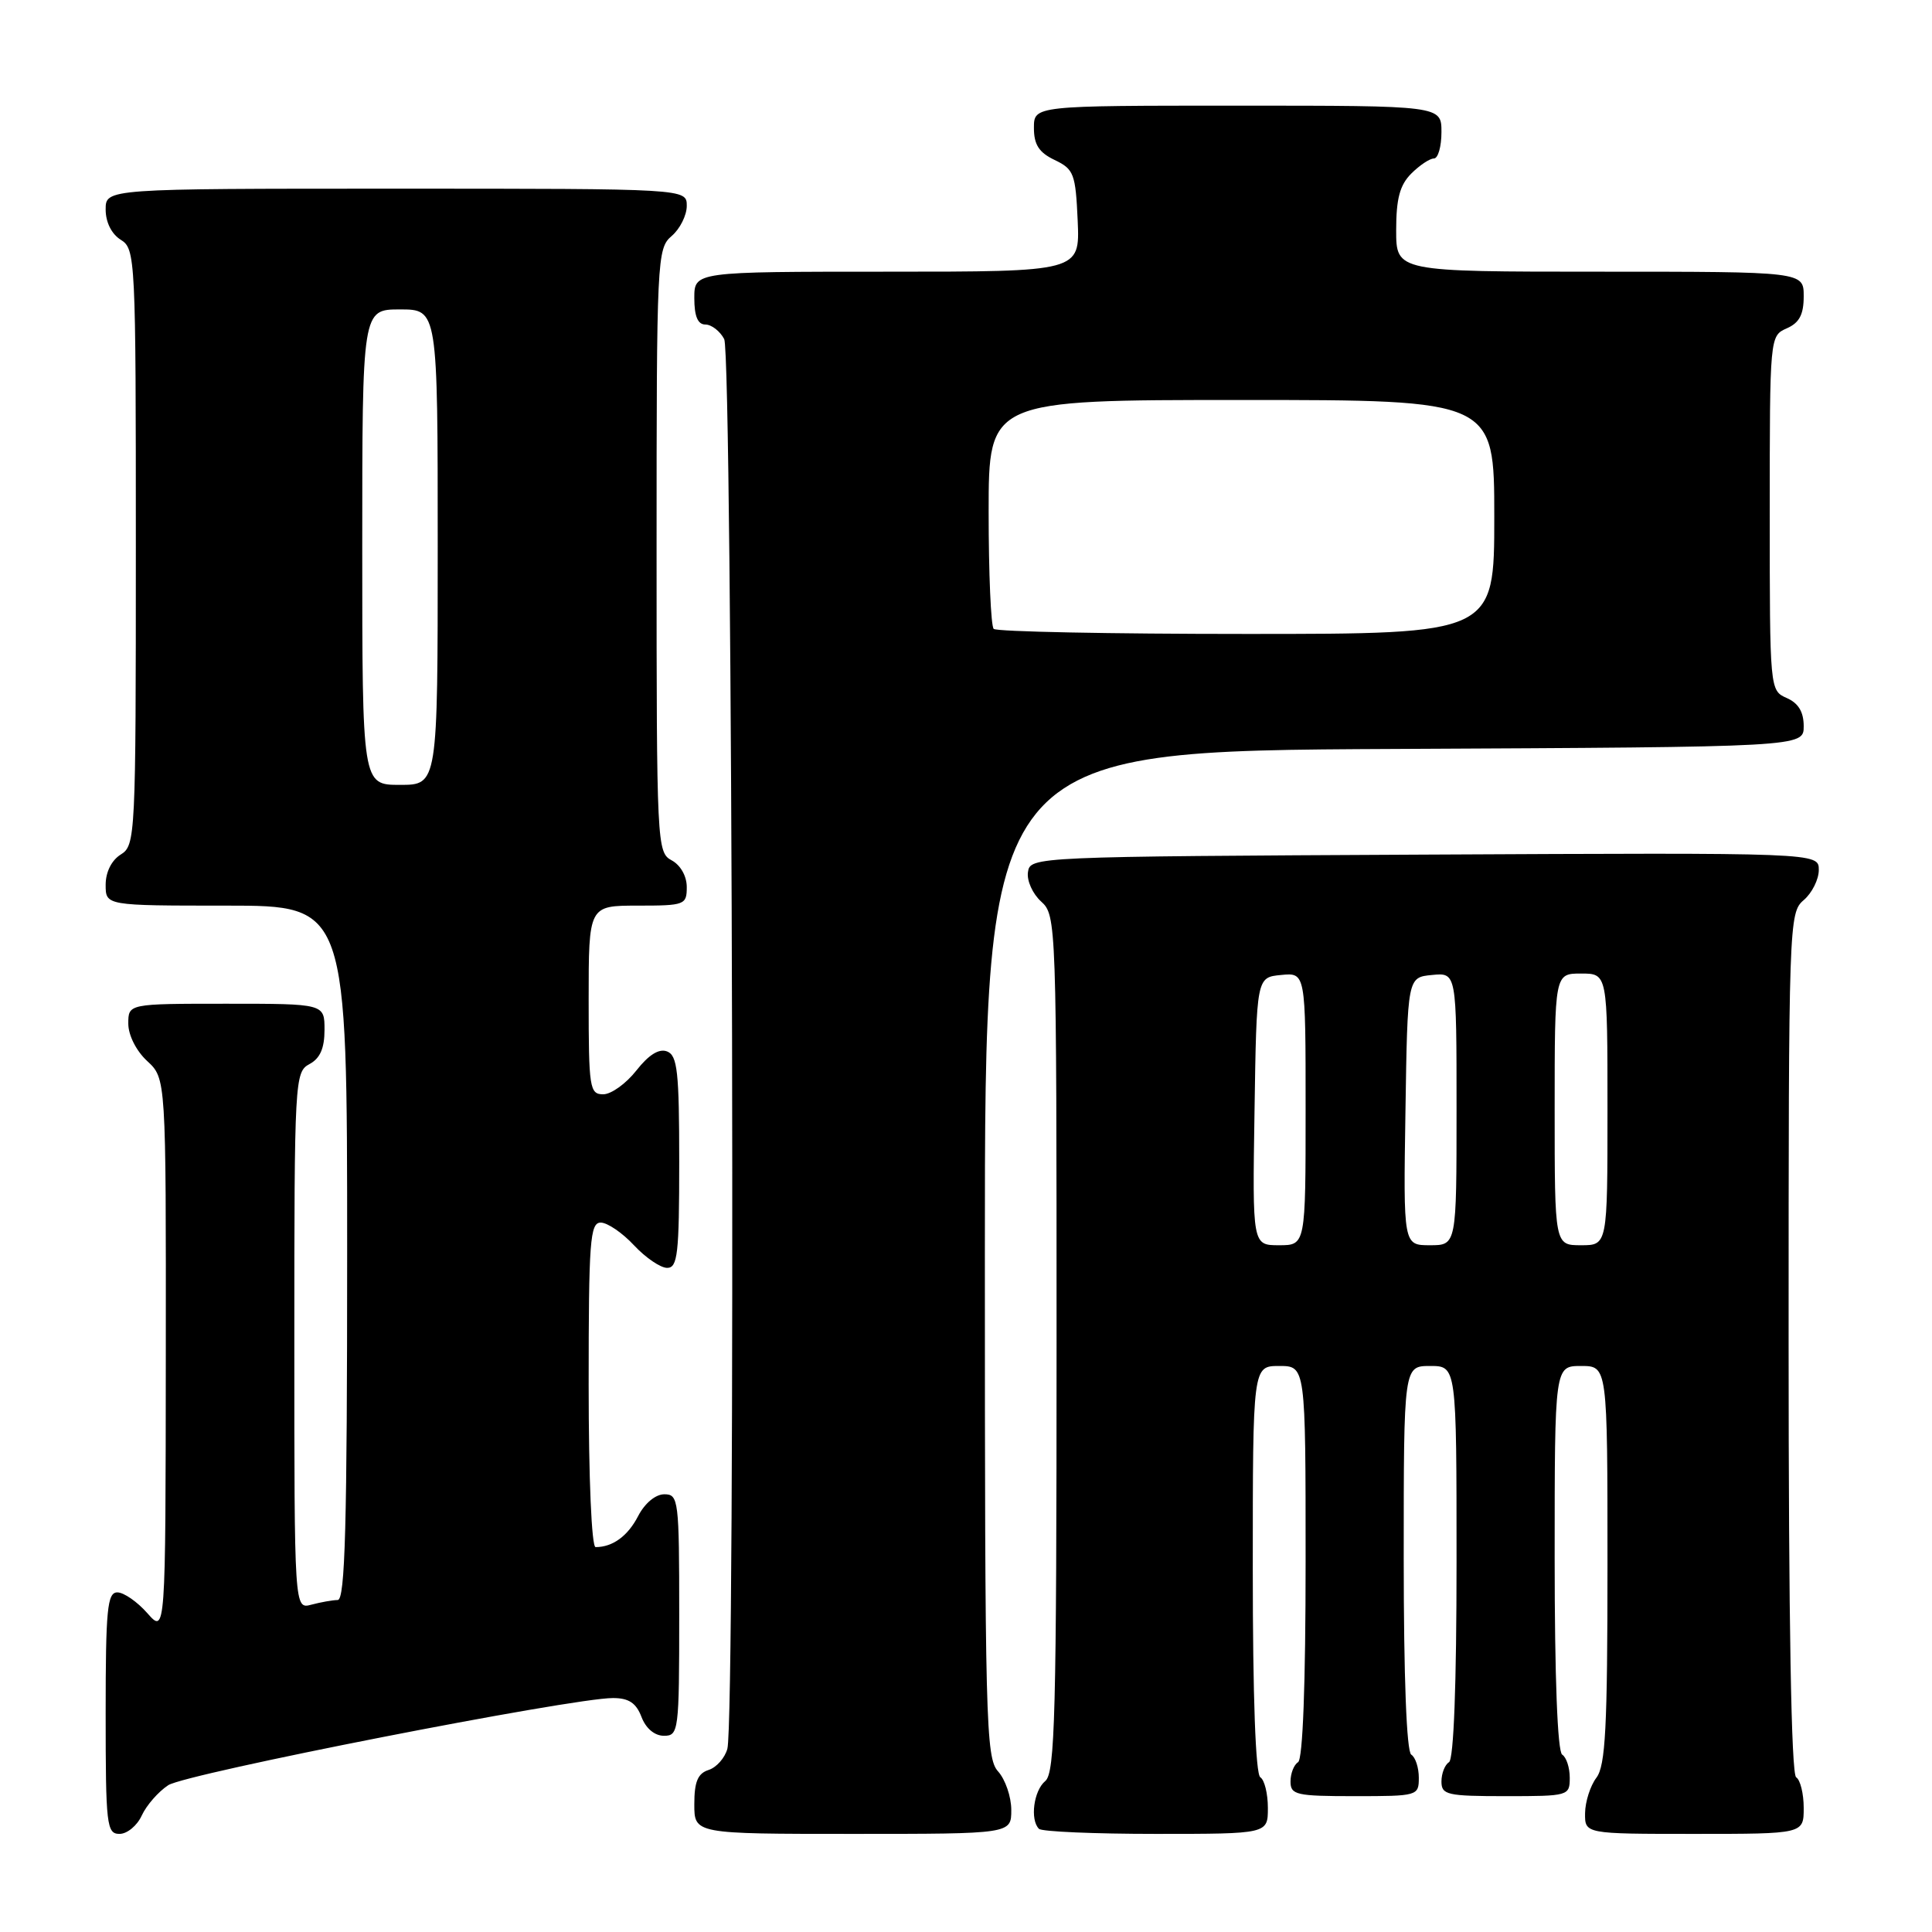 <?xml version="1.0" encoding="UTF-8" standalone="no"?>
<!DOCTYPE svg PUBLIC "-//W3C//DTD SVG 1.1//EN" "http://www.w3.org/Graphics/SVG/1.1/DTD/svg11.dtd" >
<svg xmlns="http://www.w3.org/2000/svg" xmlns:xlink="http://www.w3.org/1999/xlink" version="1.1" viewBox="0 0 256 256">
 <g >
 <path fill="currentColor"
d=" M 18.79 240.55 C 19.41 239.21 20.98 237.41 22.29 236.55 C 24.63 235.01 75.72 225.00 81.22 225.00 C 83.32 225.00 84.29 225.65 85.00 227.50 C 85.58 229.03 86.74 230.00 87.98 230.00 C 89.92 230.00 90.00 229.40 90.00 214.00 C 90.00 198.74 89.91 198.00 88.03 198.00 C 86.86 198.00 85.44 199.18 84.56 200.88 C 83.19 203.54 81.18 205.00 78.92 205.00 C 78.39 205.00 78.00 195.89 78.00 183.50 C 78.00 164.47 78.18 162.00 79.60 162.00 C 80.48 162.00 82.46 163.35 84.00 165.00 C 85.54 166.65 87.52 168.00 88.40 168.00 C 89.79 168.00 90.00 166.16 90.00 153.97 C 90.00 142.00 89.76 139.85 88.39 139.32 C 87.32 138.91 85.96 139.76 84.32 141.85 C 82.96 143.58 80.99 145.00 79.93 145.00 C 78.13 145.00 78.00 144.18 78.00 132.50 C 78.00 120.00 78.00 120.00 84.50 120.00 C 90.74 120.00 91.00 119.90 91.00 117.54 C 91.00 116.09 90.17 114.63 89.00 114.00 C 87.05 112.96 87.00 111.91 87.00 72.96 C 87.00 34.22 87.06 32.93 89.00 31.27 C 90.10 30.33 91.00 28.53 91.00 27.28 C 91.00 25.00 91.00 25.00 52.50 25.00 C 14.00 25.00 14.00 25.00 14.00 27.76 C 14.00 29.44 14.78 31.01 16.00 31.77 C 17.95 32.98 18.00 34.10 18.00 72.50 C 18.00 110.90 17.95 112.02 16.00 113.23 C 14.78 113.99 14.00 115.56 14.00 117.24 C 14.00 120.00 14.00 120.00 30.00 120.00 C 46.00 120.00 46.00 120.00 46.00 166.00 C 46.00 202.13 45.73 212.00 44.75 212.01 C 44.06 212.02 42.49 212.30 41.25 212.63 C 39.00 213.23 39.00 213.23 39.00 177.65 C 39.00 143.09 39.06 142.04 41.00 141.00 C 42.41 140.25 43.00 138.91 43.00 136.46 C 43.00 133.00 43.00 133.00 30.00 133.00 C 17.00 133.00 17.00 133.00 17.00 135.64 C 17.00 137.16 18.05 139.25 19.50 140.59 C 22.00 142.90 22.00 142.90 21.97 179.70 C 21.94 216.50 21.94 216.50 19.52 213.75 C 18.19 212.24 16.40 211.00 15.55 211.00 C 14.22 211.00 14.00 213.22 14.00 227.00 C 14.00 241.87 14.13 243.00 15.84 243.00 C 16.85 243.00 18.18 241.90 18.79 240.55 Z  M 134.00 239.83 C 134.00 238.08 133.21 235.79 132.25 234.72 C 130.62 232.92 130.50 228.21 130.50 166.15 C 130.50 99.50 130.50 99.50 184.75 99.24 C 239.00 98.98 239.00 98.98 239.00 96.23 C 239.00 94.33 238.30 93.17 236.75 92.49 C 234.51 91.50 234.50 91.41 234.50 68.00 C 234.50 44.59 234.51 44.50 236.75 43.51 C 238.42 42.78 239.00 41.69 239.00 39.26 C 239.00 36.00 239.00 36.00 212.00 36.00 C 185.00 36.00 185.00 36.00 185.00 30.50 C 185.00 26.33 185.48 24.52 187.00 23.00 C 188.10 21.90 189.45 21.00 190.00 21.00 C 190.55 21.00 191.00 19.43 191.00 17.50 C 191.00 14.00 191.00 14.00 164.00 14.00 C 137.00 14.00 137.00 14.00 137.00 16.95 C 137.00 19.17 137.67 20.21 139.75 21.20 C 142.30 22.42 142.52 23.02 142.80 29.26 C 143.09 36.00 143.09 36.00 117.55 36.00 C 92.00 36.00 92.00 36.00 92.00 39.50 C 92.00 41.91 92.46 43.00 93.46 43.00 C 94.27 43.00 95.40 43.87 95.96 44.93 C 97.08 47.01 97.48 227.62 96.38 231.72 C 96.05 232.94 94.93 234.20 93.89 234.53 C 92.46 234.99 92.00 236.09 92.00 239.07 C 92.00 243.00 92.00 243.00 113.00 243.00 C 134.00 243.00 134.00 243.00 134.00 239.83 Z  M 168.00 239.56 C 168.00 237.67 167.55 235.84 167.00 235.50 C 166.37 235.11 166.00 224.82 166.00 207.94 C 166.00 181.00 166.00 181.00 169.50 181.00 C 173.00 181.00 173.00 181.00 173.00 206.94 C 173.00 223.16 172.63 233.11 172.00 233.50 C 171.45 233.84 171.00 234.99 171.00 236.06 C 171.00 237.83 171.75 238.00 179.50 238.00 C 187.85 238.00 188.00 237.96 188.00 235.56 C 188.00 234.22 187.55 232.84 187.00 232.50 C 186.38 232.11 186.00 222.32 186.00 206.44 C 186.00 181.00 186.00 181.00 189.50 181.00 C 193.00 181.00 193.00 181.00 193.00 206.94 C 193.00 223.16 192.63 233.11 192.00 233.50 C 191.45 233.84 191.00 234.99 191.00 236.06 C 191.00 237.83 191.75 238.00 199.50 238.00 C 207.85 238.00 208.00 237.96 208.00 235.56 C 208.00 234.22 207.55 232.84 207.00 232.50 C 206.38 232.11 206.00 222.32 206.00 206.44 C 206.00 181.00 206.00 181.00 209.50 181.00 C 213.00 181.00 213.00 181.00 213.00 207.31 C 213.00 228.89 212.74 233.97 211.53 235.56 C 210.72 236.63 210.05 238.74 210.03 240.25 C 210.00 243.00 210.00 243.00 224.50 243.00 C 239.00 243.00 239.00 243.00 239.00 239.56 C 239.00 237.67 238.55 235.84 238.00 235.50 C 237.35 235.10 237.00 214.82 237.00 177.93 C 237.00 122.22 237.04 120.94 239.00 119.27 C 240.10 118.33 241.00 116.53 241.00 115.27 C 241.00 112.98 241.00 112.98 188.75 113.24 C 136.89 113.50 136.50 113.52 136.21 115.56 C 136.04 116.69 136.83 118.44 137.96 119.46 C 139.97 121.28 140.00 122.17 140.00 178.03 C 140.00 227.23 139.80 234.92 138.50 236.00 C 136.97 237.27 136.46 241.13 137.67 242.33 C 138.03 242.70 145.01 243.00 153.17 243.00 C 168.00 243.00 168.00 243.00 168.00 239.56 Z  M 48.00 72.50 C 48.00 41.00 48.00 41.00 53.00 41.00 C 58.00 41.00 58.00 41.00 58.00 72.50 C 58.00 104.00 58.00 104.00 53.00 104.00 C 48.00 104.00 48.00 104.00 48.00 72.50 Z  M 131.67 83.33 C 131.30 82.97 131.00 75.99 131.00 67.83 C 131.00 53.00 131.00 53.00 164.50 53.00 C 198.00 53.00 198.00 53.00 198.00 68.50 C 198.00 84.00 198.00 84.00 165.17 84.00 C 147.11 84.00 132.03 83.70 131.67 83.33 Z  M 166.23 147.25 C 166.50 129.50 166.50 129.50 169.75 129.19 C 173.00 128.87 173.00 128.87 173.00 146.94 C 173.00 165.00 173.00 165.00 169.48 165.00 C 165.95 165.00 165.95 165.00 166.23 147.25 Z  M 186.23 147.25 C 186.50 129.50 186.50 129.50 189.75 129.19 C 193.00 128.87 193.00 128.87 193.00 146.94 C 193.00 165.00 193.00 165.00 189.48 165.00 C 185.95 165.00 185.95 165.00 186.23 147.25 Z  M 206.00 147.00 C 206.00 129.00 206.00 129.00 209.50 129.00 C 213.00 129.00 213.00 129.00 213.00 147.00 C 213.00 165.00 213.00 165.00 209.50 165.00 C 206.00 165.00 206.00 165.00 206.00 147.00 Z "/>
</g>
</svg>